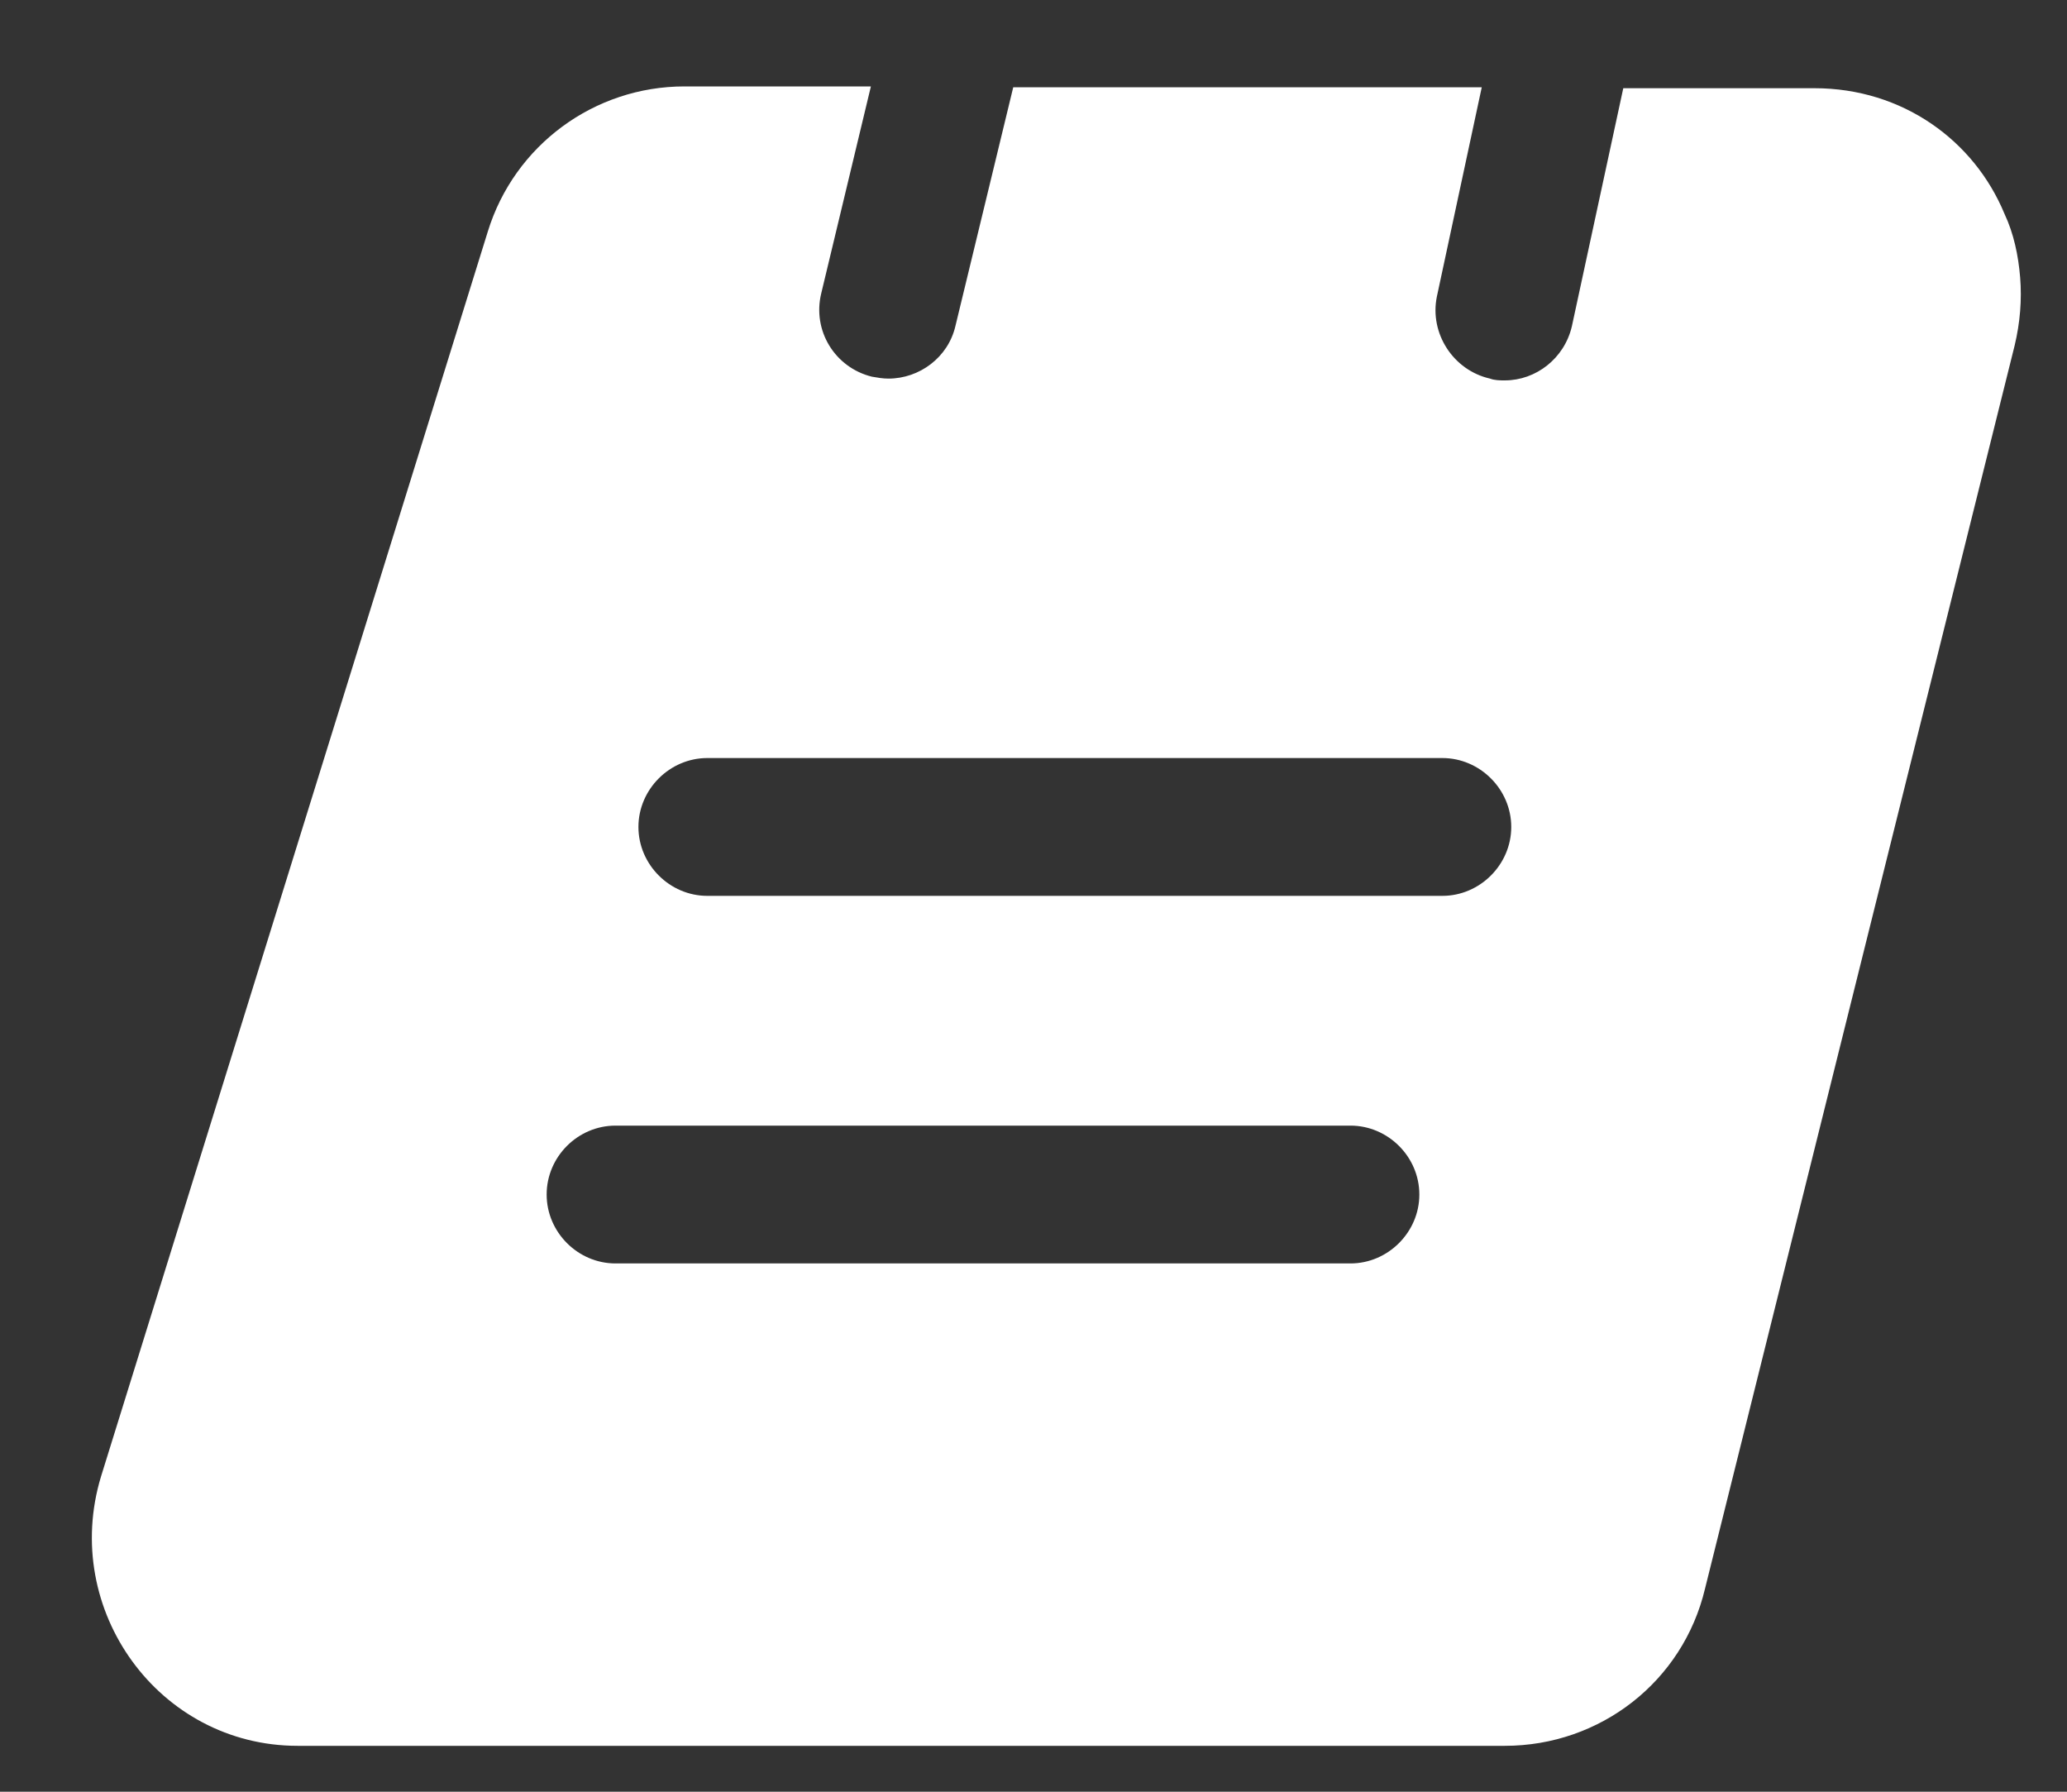 <svg width="15" height="13" viewBox="0 0 15 13" fill="none" xmlns="http://www.w3.org/2000/svg">
<rect x="0" y="0" width="15" height="13" fill="#333333" stroke="none"/>
<path d="M14.547 1.553C14.327 1.02 13.807 0.64 13.167 0.64H11.78L11.407 2.367C11.353 2.6 11.147 2.76 10.92 2.76C10.887 2.76 10.847 2.76 10.813 2.747C10.547 2.687 10.373 2.42 10.427 2.153L10.753 0.633H7.353L6.933 2.367C6.88 2.593 6.673 2.747 6.447 2.747C6.407 2.747 6.367 2.74 6.327 2.733C6.06 2.667 5.893 2.4 5.96 2.127L6.32 0.627H4.967C4.313 0.627 3.733 1.053 3.54 1.68L0.733 10.713C0.44 11.68 1.153 12.667 2.16 12.667H10.92C11.613 12.667 12.213 12.2 12.373 11.527L14.62 2.507C14.66 2.34 14.673 2.173 14.66 2.013C14.647 1.853 14.613 1.693 14.547 1.553ZM9.8 9.167H4.467C4.193 9.167 3.967 8.94 3.967 8.667C3.967 8.393 4.193 8.167 4.467 8.167H9.8C10.073 8.167 10.3 8.393 10.3 8.667C10.3 8.94 10.073 9.167 9.8 9.167ZM10.467 6.5H5.133C4.86 6.5 4.633 6.273 4.633 6C4.633 5.727 4.86 5.5 5.133 5.5H10.467C10.74 5.5 10.967 5.727 10.967 6C10.967 6.273 10.74 6.5 10.467 6.5Z" fill="white"/>
</svg>
